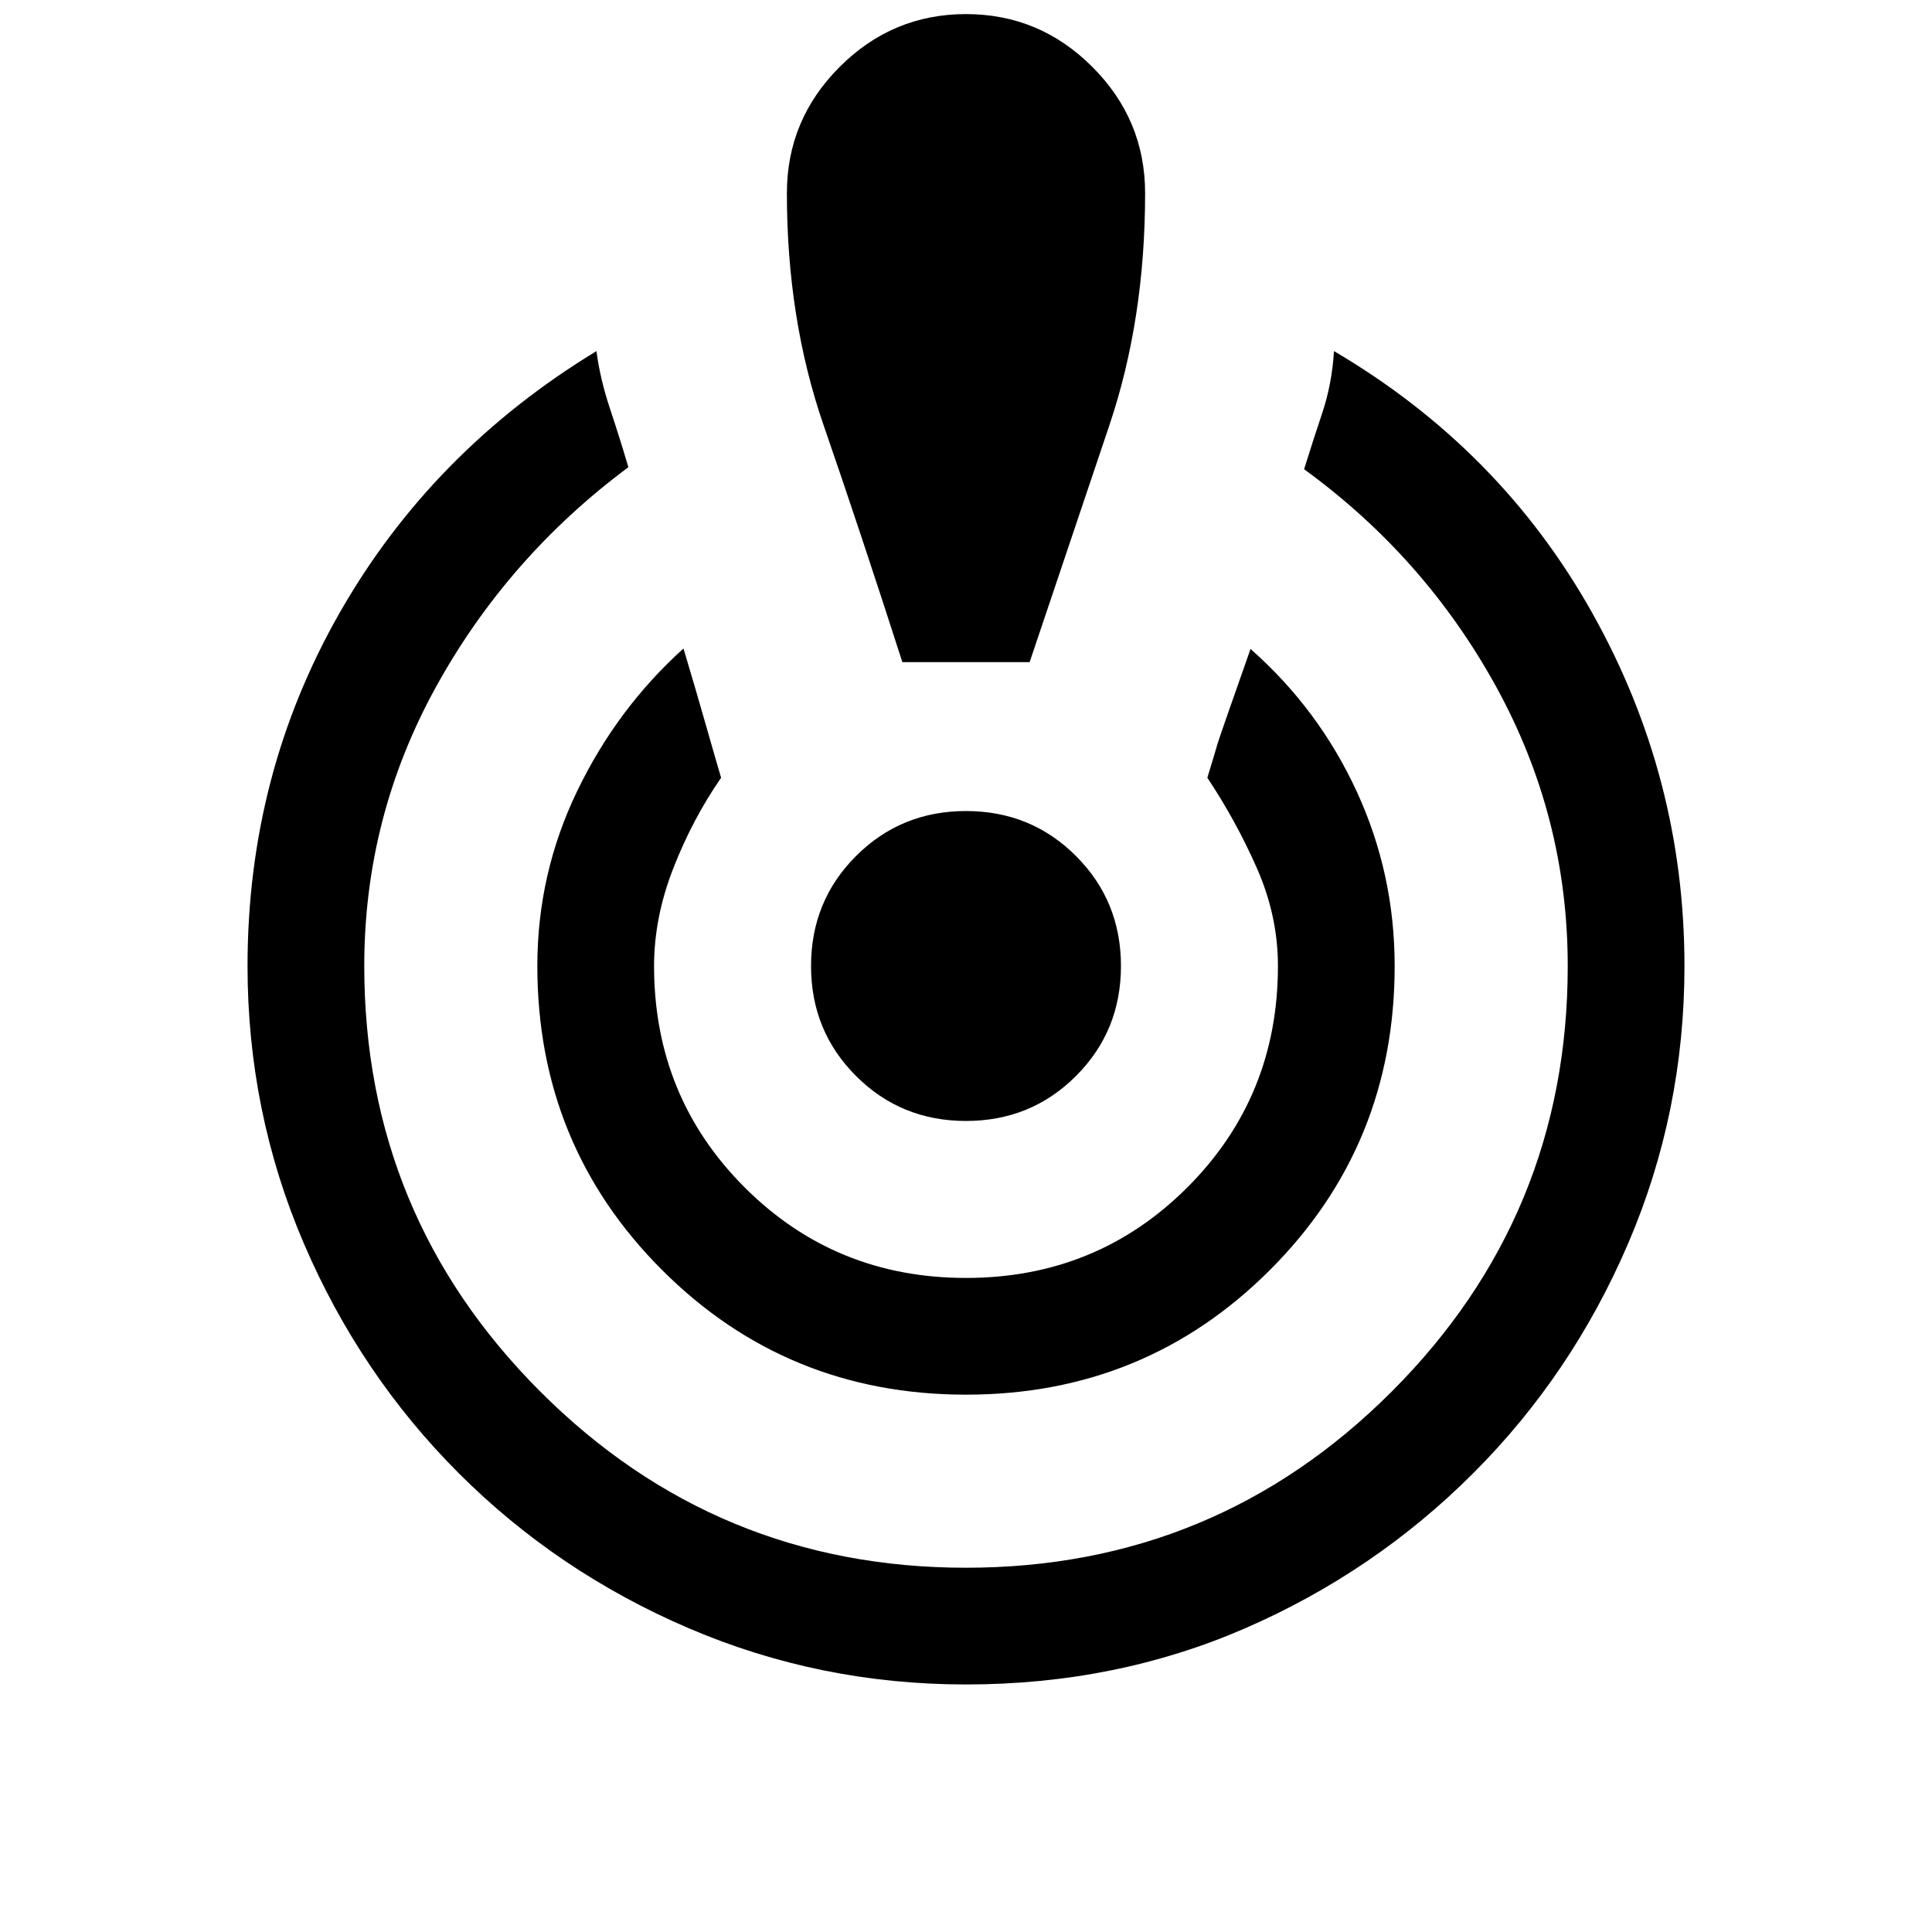 <svg xmlns="http://www.w3.org/2000/svg" height="20" viewBox="0 -960 960 960" width="20"><path d="M480-123q-72.54 0-137.73-27.92-65.19-27.93-114.31-77.04-49.11-49.12-77.04-114.31Q123-407.46 123-480q0-95.31 45.81-175.58 45.81-80.27 127.57-129.96 1.77 13.77 6.74 28.66 4.96 14.88 9.11 29.03-60.15 44.77-95.69 109.35Q181-553.92 181-480q0 124 87.5 211.5T480-181q124 0 211.5-87.5T779-480q0-73.92-35.42-138.5-35.43-64.58-95.58-108.35 4.15-13.38 9-27.88 4.85-14.5 5.85-30.81 82.77 48.69 128.46 130.35Q837-573.54 837-480q0 72.54-27.92 137.73-27.93 65.19-77.04 114.31-49.12 49.11-113.31 77.04Q554.54-123 480-123Zm0-144q-89.08 0-151.04-61.96Q267-390.92 267-480q0-45.85 19.77-86.88 19.77-41.04 52.85-70.89 6.46 21.62 11.26 38.5 4.81 16.89 7.43 25.73-14.16 20.46-23.73 44.92Q325-504.15 325-480q0 65 45 110t110 45q65 0 110-45t45-110q0-24.92-10.46-48.62-10.46-23.69-24.62-44.92 4.39-14.38 5.08-16.92.69-2.54 16.38-47.08 33.85 29.85 52.74 70.77Q693-525.85 693-480q0 89.08-61.96 151.04Q569.08-267 480-267Zm-31.62-364q-21-65.23-39.19-117.88Q391-801.54 391-864q0-36.54 26.23-62.77Q443.46-953 480-953q36.54 0 62.77 26.23Q569-900.54 569-864q0 62.46-17.69 115.12-17.69 52.65-39.69 117.88h-63.24ZM480-403q-32.31 0-54.65-22.35Q403-447.69 403-480t22.35-54.65Q447.69-557 480-557t54.65 22.35Q557-512.31 557-480t-22.35 54.65Q512.31-403 480-403Z"/></svg>